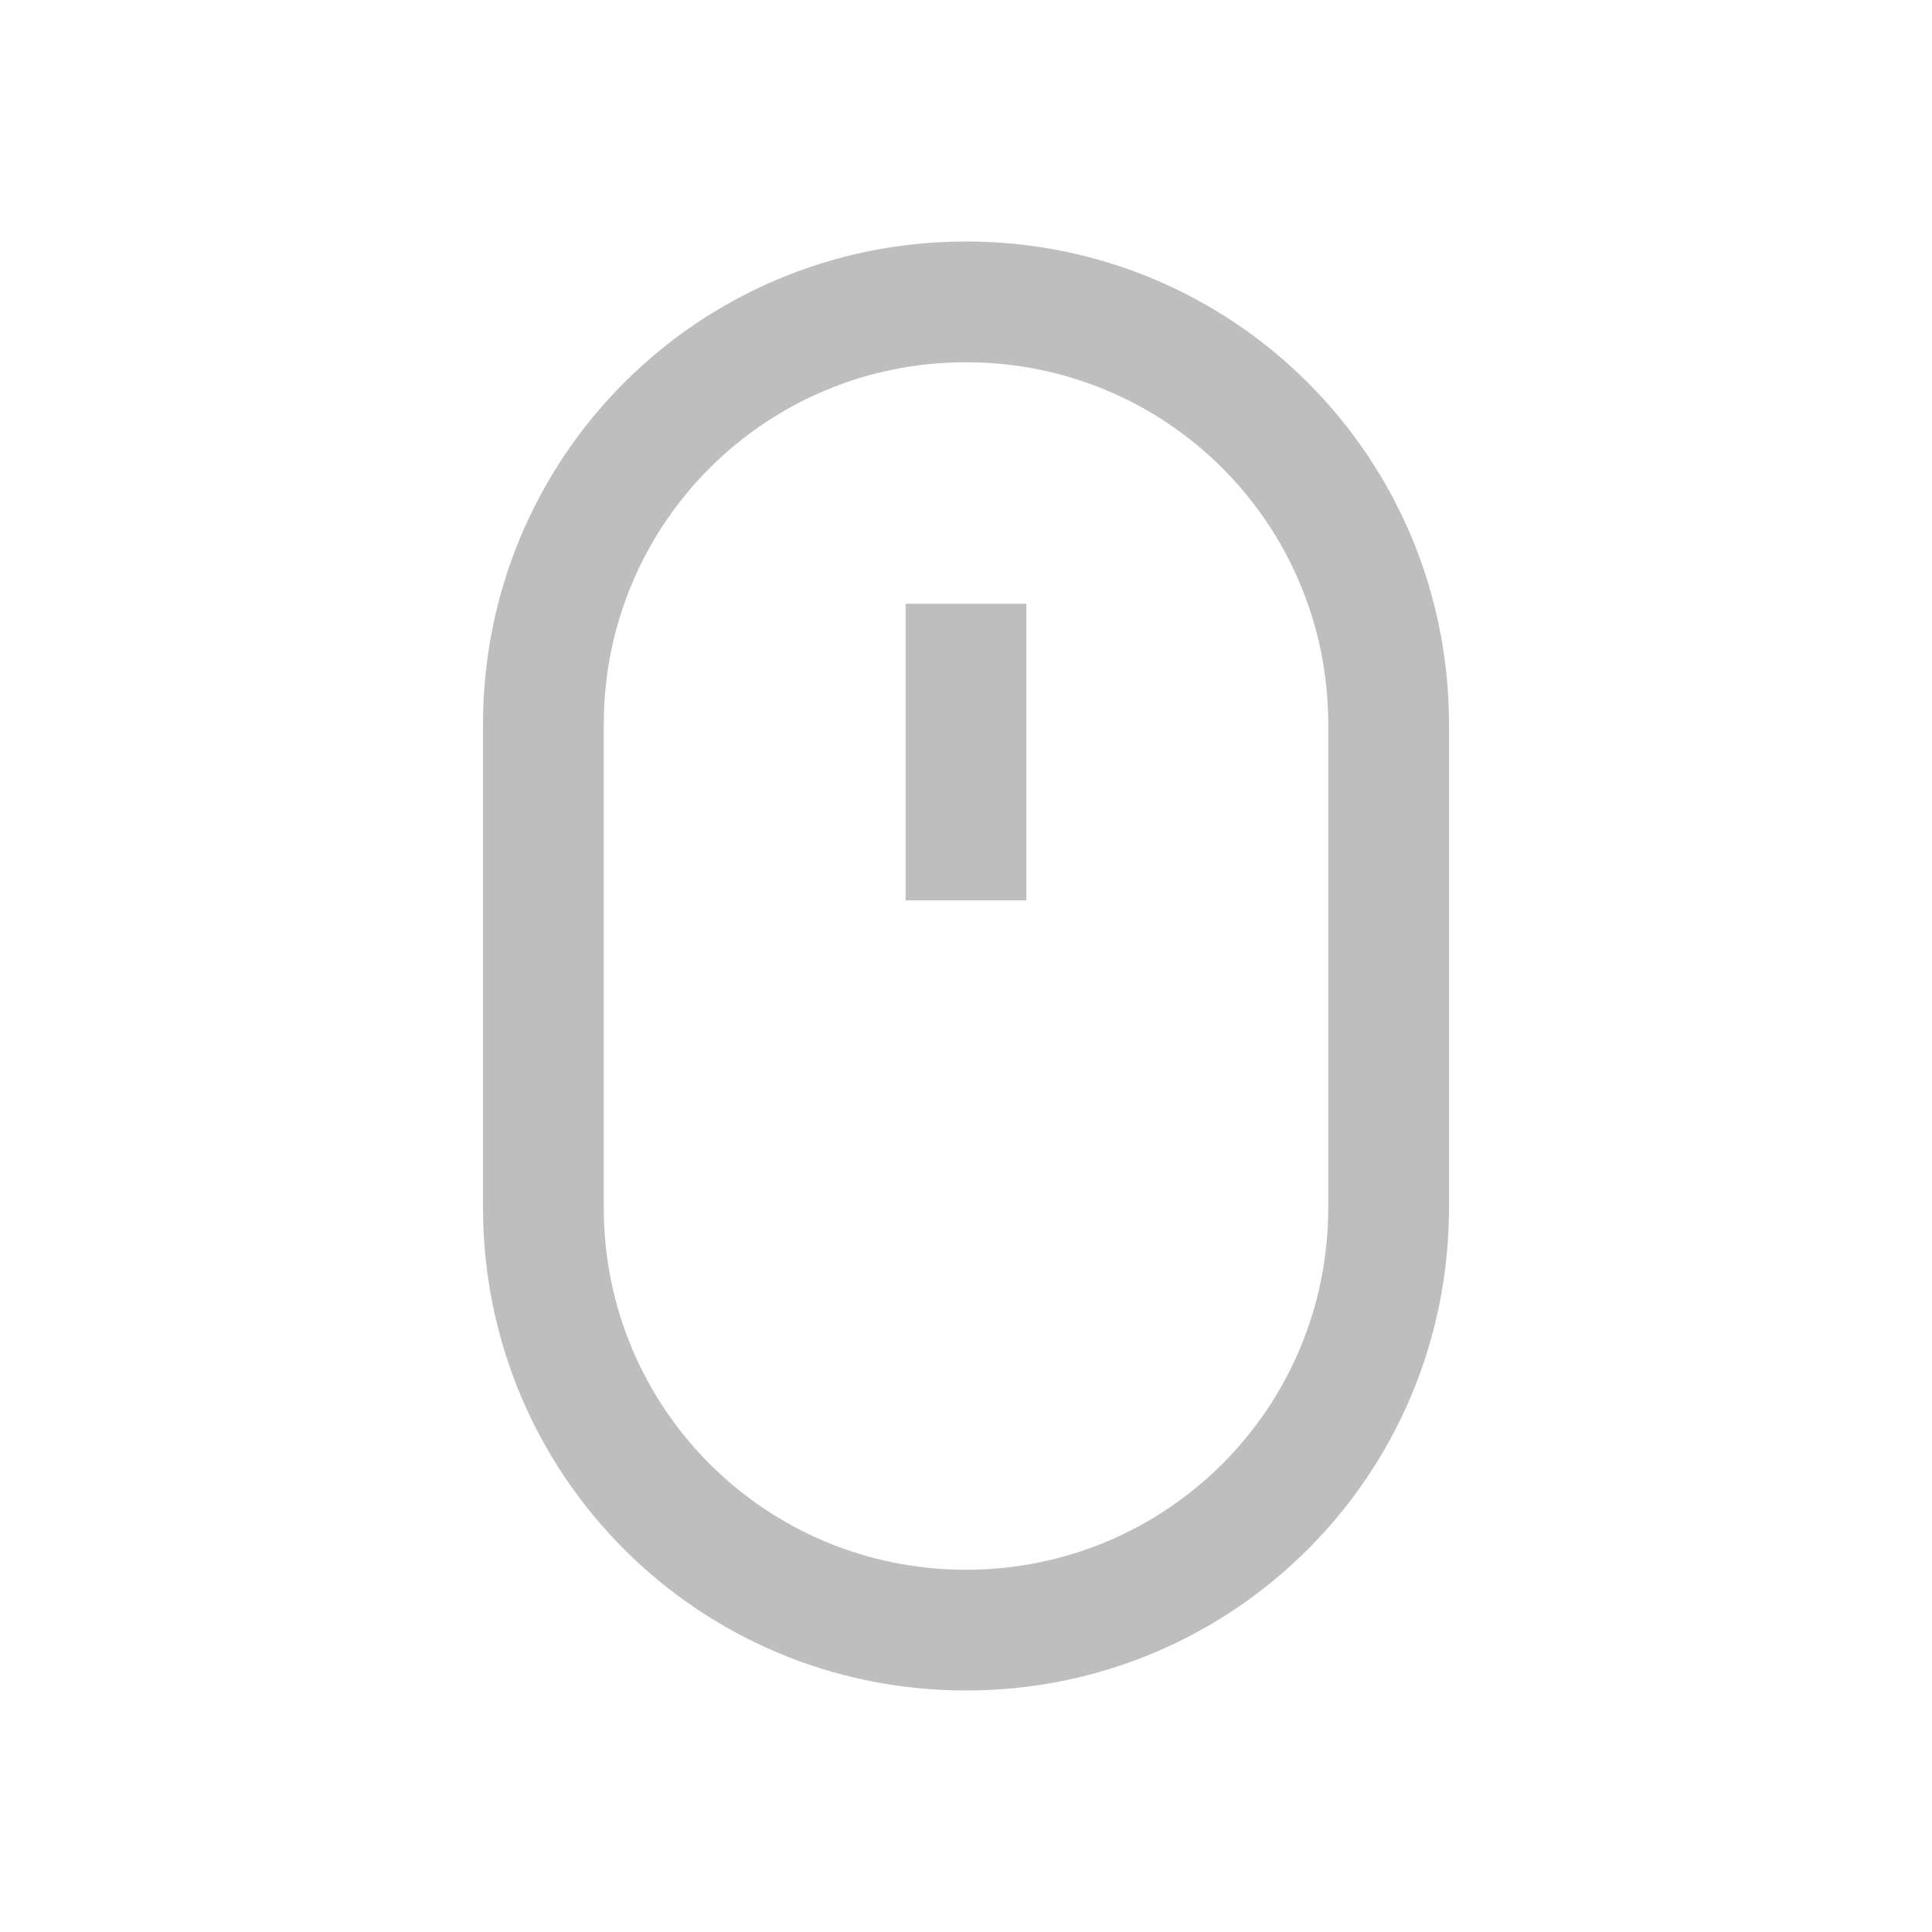 <svg xmlns="http://www.w3.org/2000/svg" xmlns:svg="http://www.w3.org/2000/svg" id="svg2" width="16" height="16" version="1.1" viewBox="0 0 16 16"><path color="#000" style="text-decoration-line:none;text-decoration-style:solid;text-decoration-color:#000;isolation:auto;mix-blend-mode:normal;solid-color:#000;solid-opacity:1" id="rect4172" fill="#bebebe" fill-opacity="1" fill-rule="nonzero" stroke="none" stroke-dasharray="none" stroke-dashoffset="0" stroke-linecap="butt" stroke-linejoin="miter" stroke-miterlimit="4" stroke-opacity="1" stroke-width="1" d="M 8 2 C 5.784 2 4 3.784 4 6 L 4 10 C 4 12.216 5.784 14 8 14 C 10.216 14 12 12.216 12 10 L 12 6 C 12 3.784 10.216 2 8 2 z M 8 3 C 9.662 3 11 4.338 11 6 L 11 10 C 11 11.662 9.662 13 8 13 C 6.338 13 5 11.662 5 10 L 5 6 C 5 4.338 6.338 3 8 3 z M 7.5 5 L 7.5 7.457 L 8.5 7.457 L 8.5 5 L 7.5 5 z" clip-rule="nonzero" color-interpolation="sRGB" color-interpolation-filters="linearRGB" color-rendering="auto" display="inline" enable-background="accumulate" image-rendering="auto" opacity="1" overflow="visible" shape-rendering="auto" text-decoration="none" text-rendering="auto" visibility="visible"/></svg>